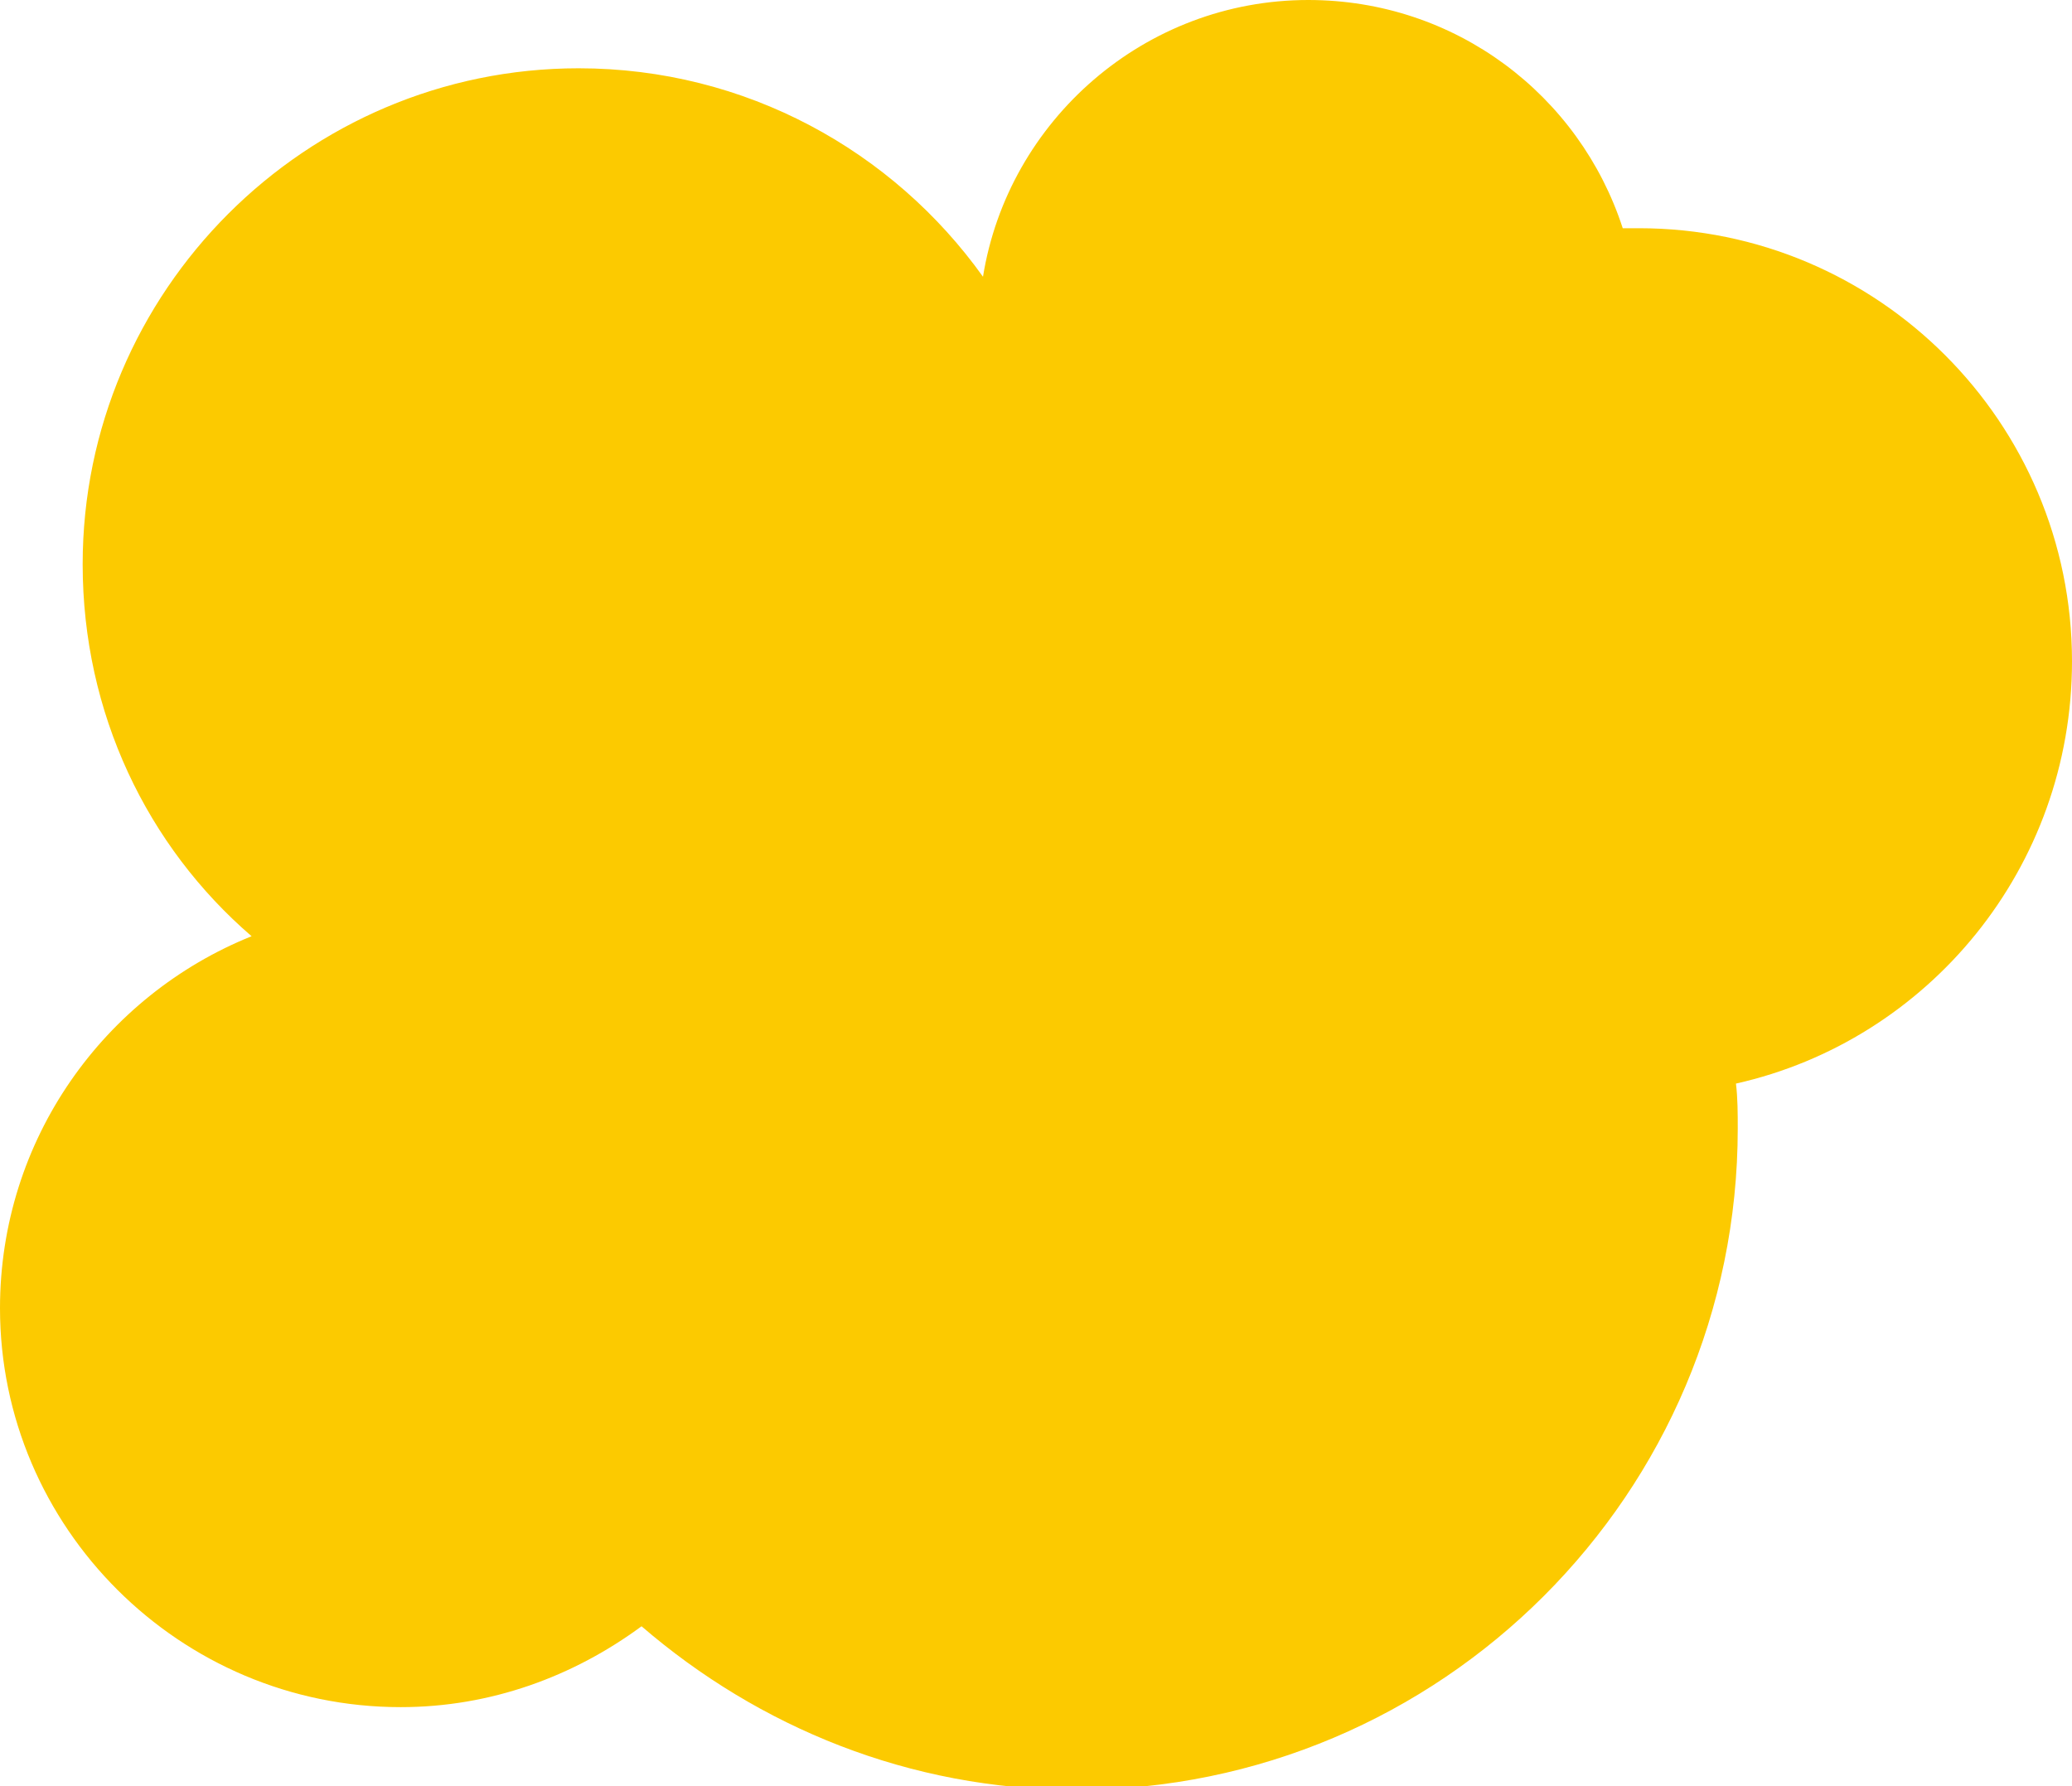 <?xml version="1.0" encoding="utf-8"?>
<!-- Generator: Adobe Illustrator 25.0.1, SVG Export Plug-In . SVG Version: 6.00 Build 0)  -->
<svg version="1.1" id="Layer_1" xmlns="http://www.w3.org/2000/svg" xmlns:xlink="http://www.w3.org/1999/xlink" x="0px" y="0px"
	 viewBox="0 0 115.3 99.4" style="enable-background:new 0 0 115.3 99.4;" xml:space="preserve">
<style type="text/css">
	.st0{fill:url(#SVGID_1_);}
</style>
<linearGradient id="SVGID_1_" gradientUnits="userSpaceOnUse" x1="1039.461" y1="116.045" x2="722.99" y2="94.505">
	<stop  offset="0" style="stop-color:#FFFFFF;stop-opacity:0"/>
	<stop  offset="1" style="stop-color:#FCCA00"/>
</linearGradient>
<path class="st0" d="M115.3,36.8c0-13.3-10.8-24.1-24.1-24.1c-0.3,0-0.6,0-0.9,0C87.9,5.3,81,0,72.8,0c-9.1,0-16.7,6.7-18.1,15.4
	c-5-7-13.2-11.6-22.5-11.6C17,3.8,4.6,16.2,4.6,31.4c0,8.3,3.6,15.7,9.4,20.7C5.8,55.4,0,63.4,0,72.8C0,85,10,95,22.3,95
	c5,0,9.6-1.7,13.4-4.5c6.5,5.6,14.9,9.1,24.2,9.1c20.3,0,36.8-16.5,36.8-36.8c0-0.8,0-1.7-0.1-2.5C107.3,57.9,115.3,48.3,115.3,36.8
	z"/>
</svg>
